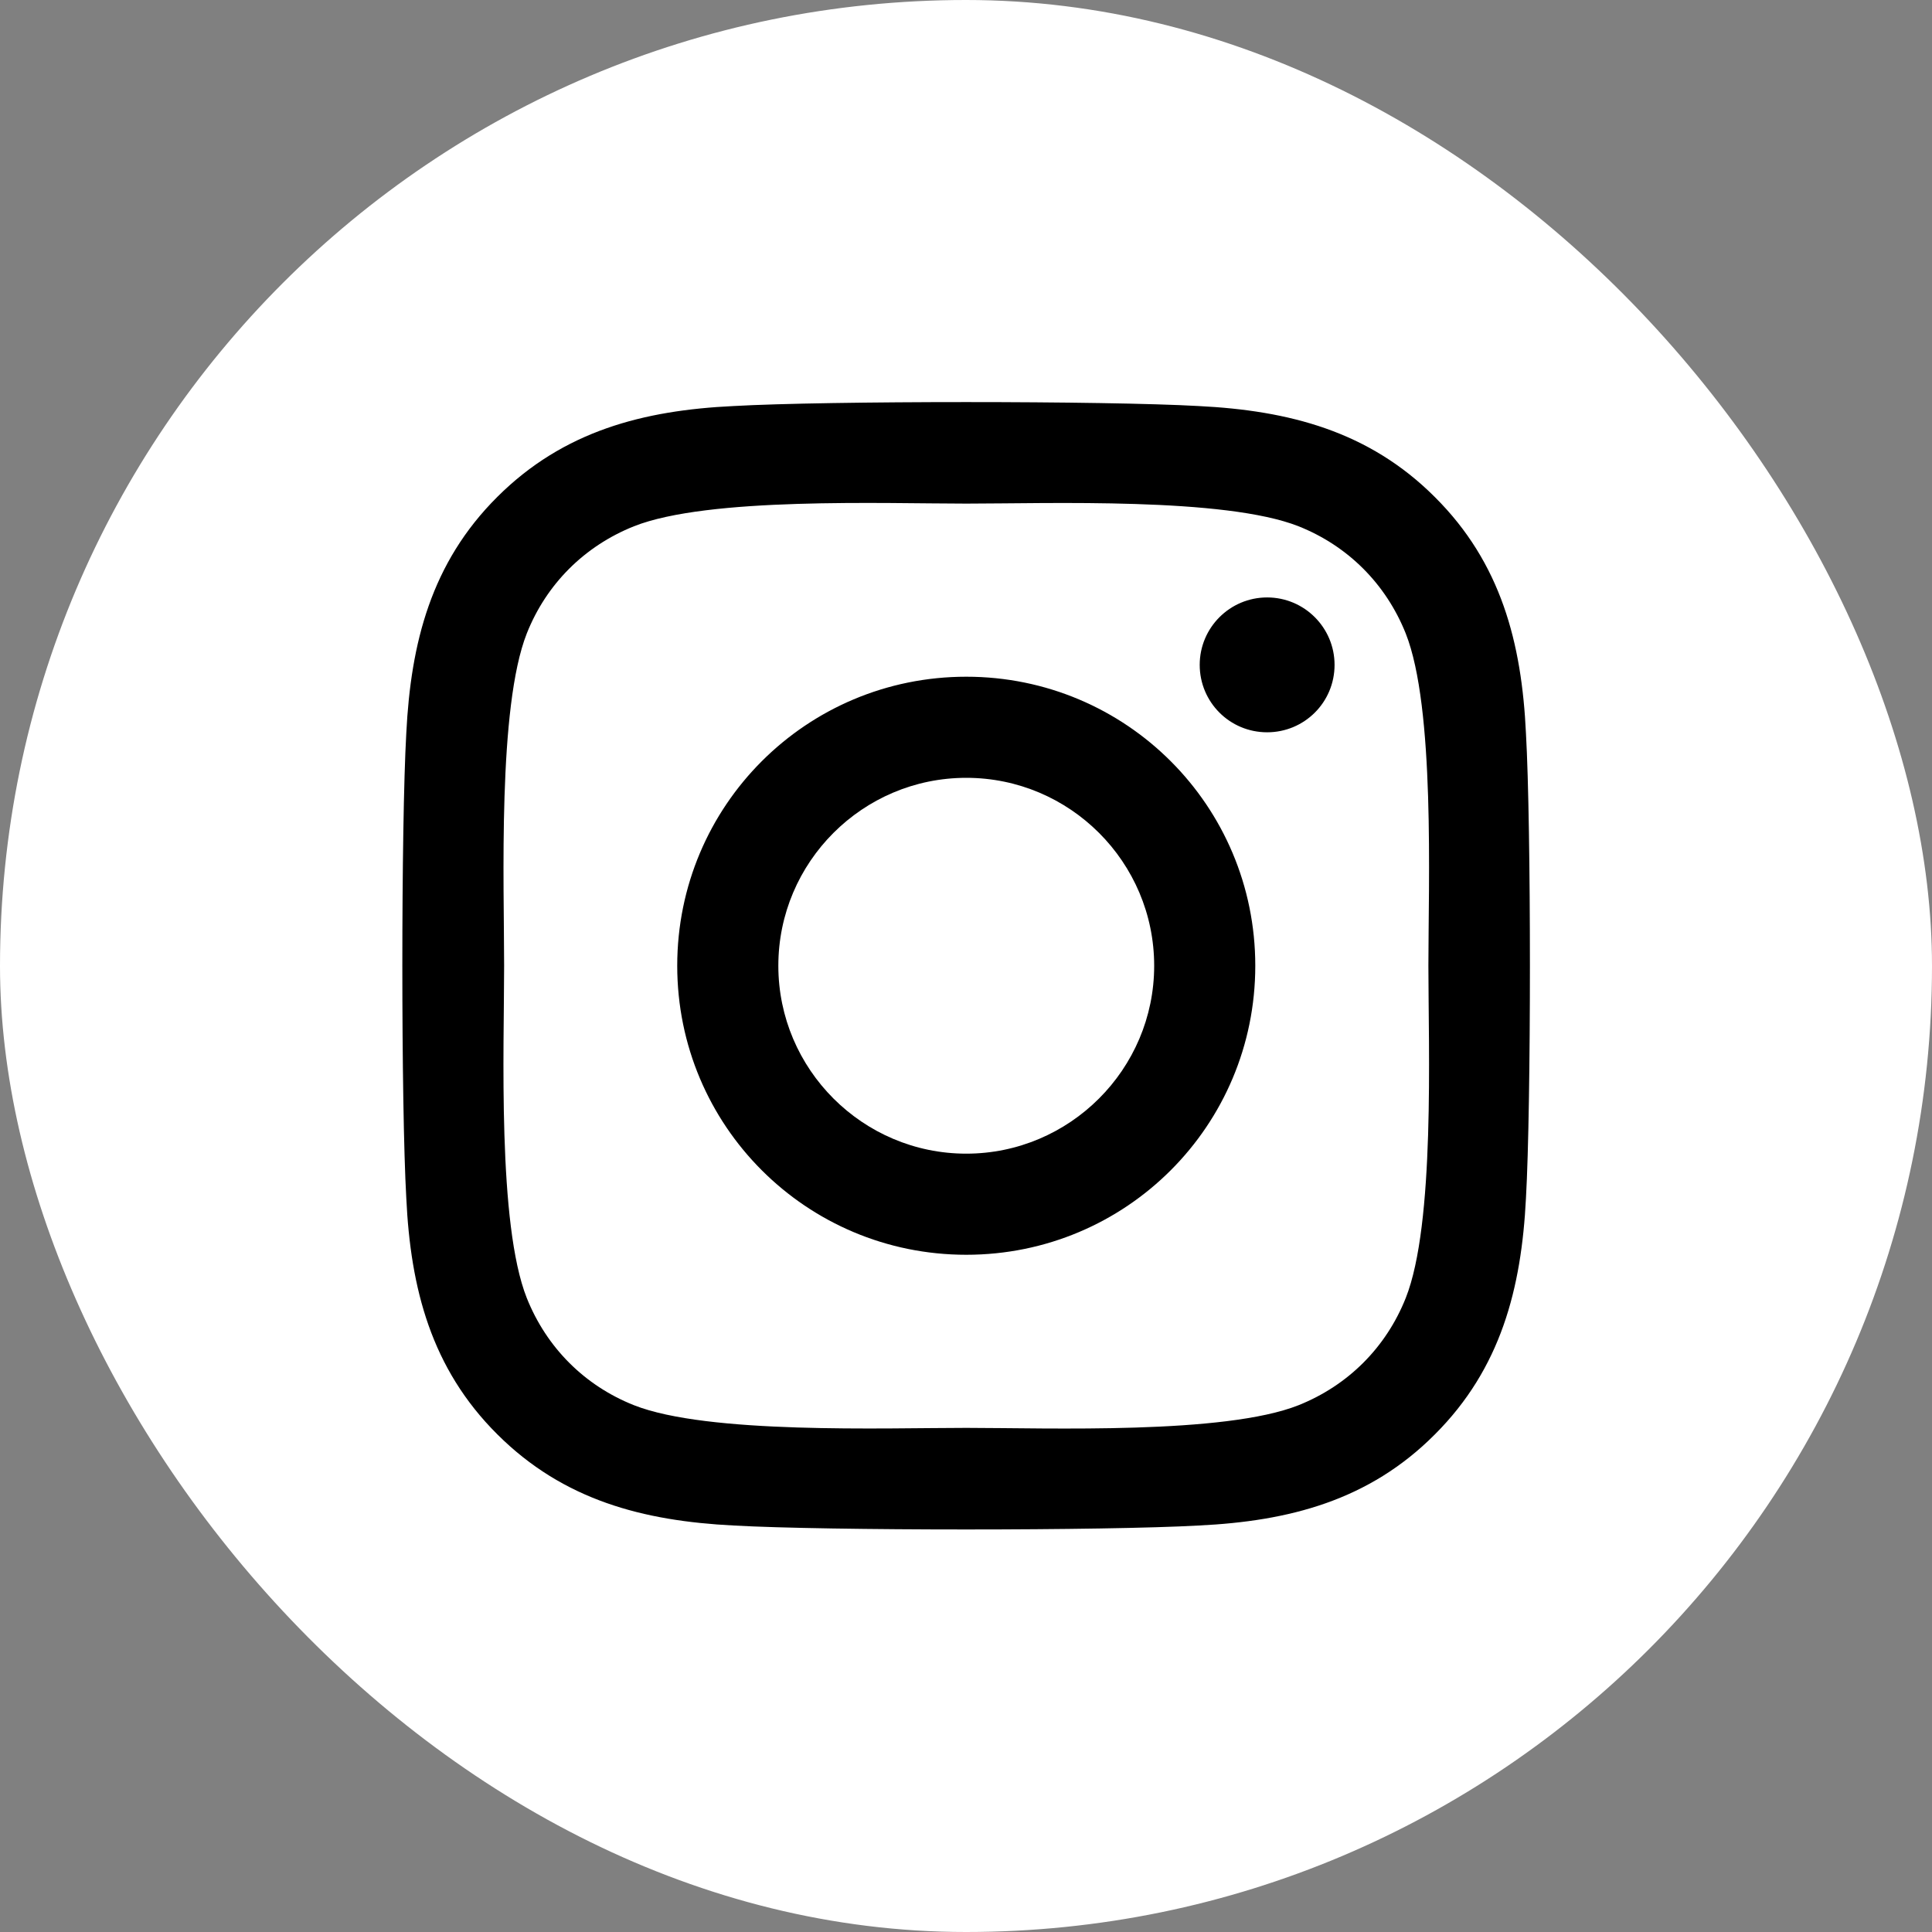<svg width="30" height="30" viewBox="0 0 30 30" fill="none" xmlns="http://www.w3.org/2000/svg">
<rect x="0" y="0" width="30" height="30" fill="#808080" stroke="none"/>
<rect width="30" height="30" rx="15" fill="white"/>
<path d="M15.004 10.508C12.52 10.508 10.516 12.512 10.516 14.996C10.516 17.48 12.52 19.484 15.004 19.484C17.488 19.484 19.492 17.48 19.492 14.996C19.492 12.512 17.488 10.508 15.004 10.508ZM15.004 17.914C13.398 17.914 12.086 16.605 12.086 14.996C12.086 13.387 13.395 12.078 15.004 12.078C16.613 12.078 17.922 13.387 17.922 14.996C17.922 16.605 16.609 17.914 15.004 17.914ZM20.723 10.324C20.723 10.906 20.254 11.371 19.676 11.371C19.094 11.371 18.629 10.902 18.629 10.324C18.629 9.746 19.098 9.277 19.676 9.277C20.254 9.277 20.723 9.746 20.723 10.324ZM23.695 11.387C23.629 9.984 23.309 8.742 22.281 7.719C21.258 6.695 20.016 6.375 18.613 6.305C17.168 6.223 12.836 6.223 11.391 6.305C9.992 6.371 8.75 6.691 7.723 7.715C6.695 8.738 6.379 9.98 6.309 11.383C6.227 12.828 6.227 17.16 6.309 18.605C6.375 20.008 6.695 21.25 7.723 22.273C8.75 23.297 9.988 23.617 11.391 23.688C12.836 23.77 17.168 23.77 18.613 23.688C20.016 23.621 21.258 23.301 22.281 22.273C23.305 21.25 23.625 20.008 23.695 18.605C23.777 17.16 23.777 12.832 23.695 11.387ZM21.828 20.156C21.523 20.922 20.934 21.512 20.164 21.82C19.012 22.277 16.277 22.172 15.004 22.172C13.73 22.172 10.992 22.273 9.844 21.82C9.078 21.516 8.488 20.926 8.18 20.156C7.723 19.004 7.828 16.27 7.828 14.996C7.828 13.723 7.727 10.984 8.18 9.836C8.484 9.07 9.074 8.48 9.844 8.172C10.996 7.715 13.73 7.82 15.004 7.82C16.277 7.82 19.016 7.719 20.164 8.172C20.93 8.477 21.52 9.066 21.828 9.836C22.285 10.988 22.18 13.723 22.18 14.996C22.18 16.27 22.285 19.008 21.828 20.156Z" fill="black"/>
</svg>
